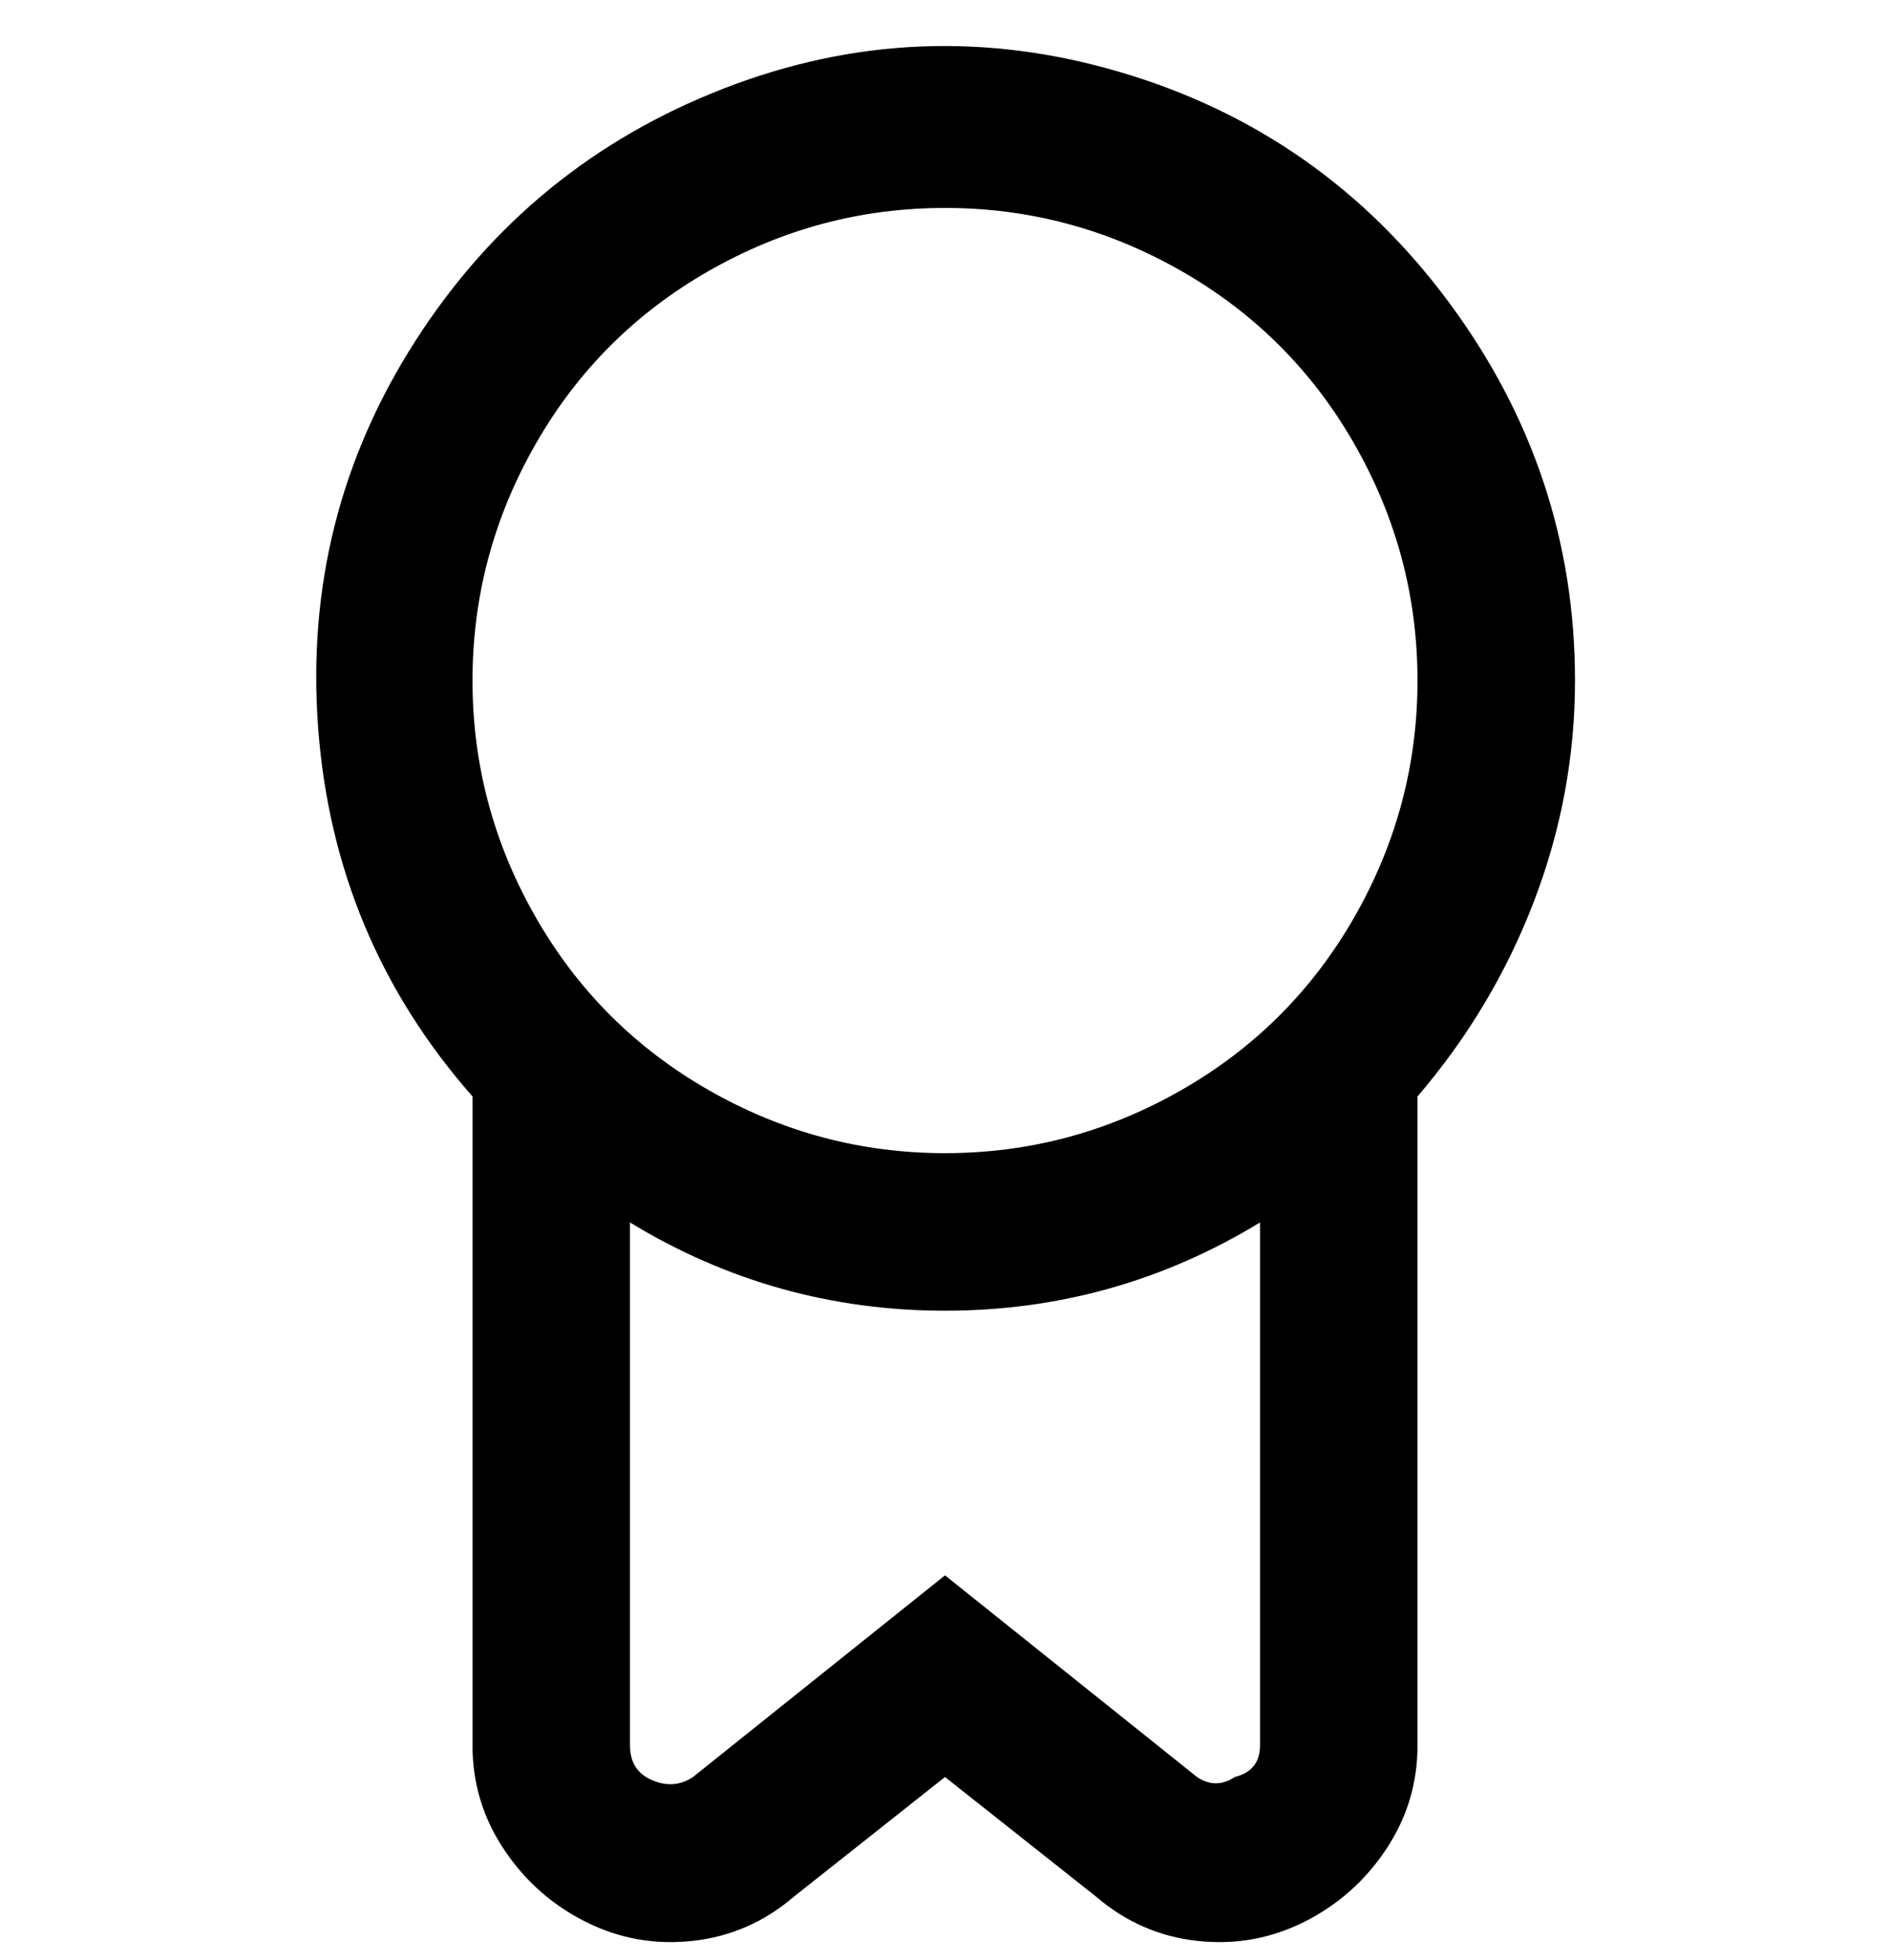 <svg viewBox="0 0 300 311" xmlns="http://www.w3.org/2000/svg"><path d="M250 108q0-33-20-60t-52-36.5Q146 2 115 14T66 54q-18 28-15.5 61.5T75 174v103q0 9 5 16.5T93 305q8 4 17 3t16-7l24-19 24 19q7 6 16 7t17-3q8-4 13-11.5t5-16.5V174q12-14 18.5-31t6.5-35zM150 33q20 0 37.5 10T215 70.5Q225 88 225 108t-10 37.5Q205 163 187.5 173T150 183q-20 0-37.5-10T85 145.5Q75 128 75 108t10-37.5Q95 53 112.5 43T150 33zm46 249q-3 2-6 0l-40-32-40 32q-3 2-6.5.5T100 277v-83q23 14 50 14t50-14v83q0 4-4 5z"/></svg>